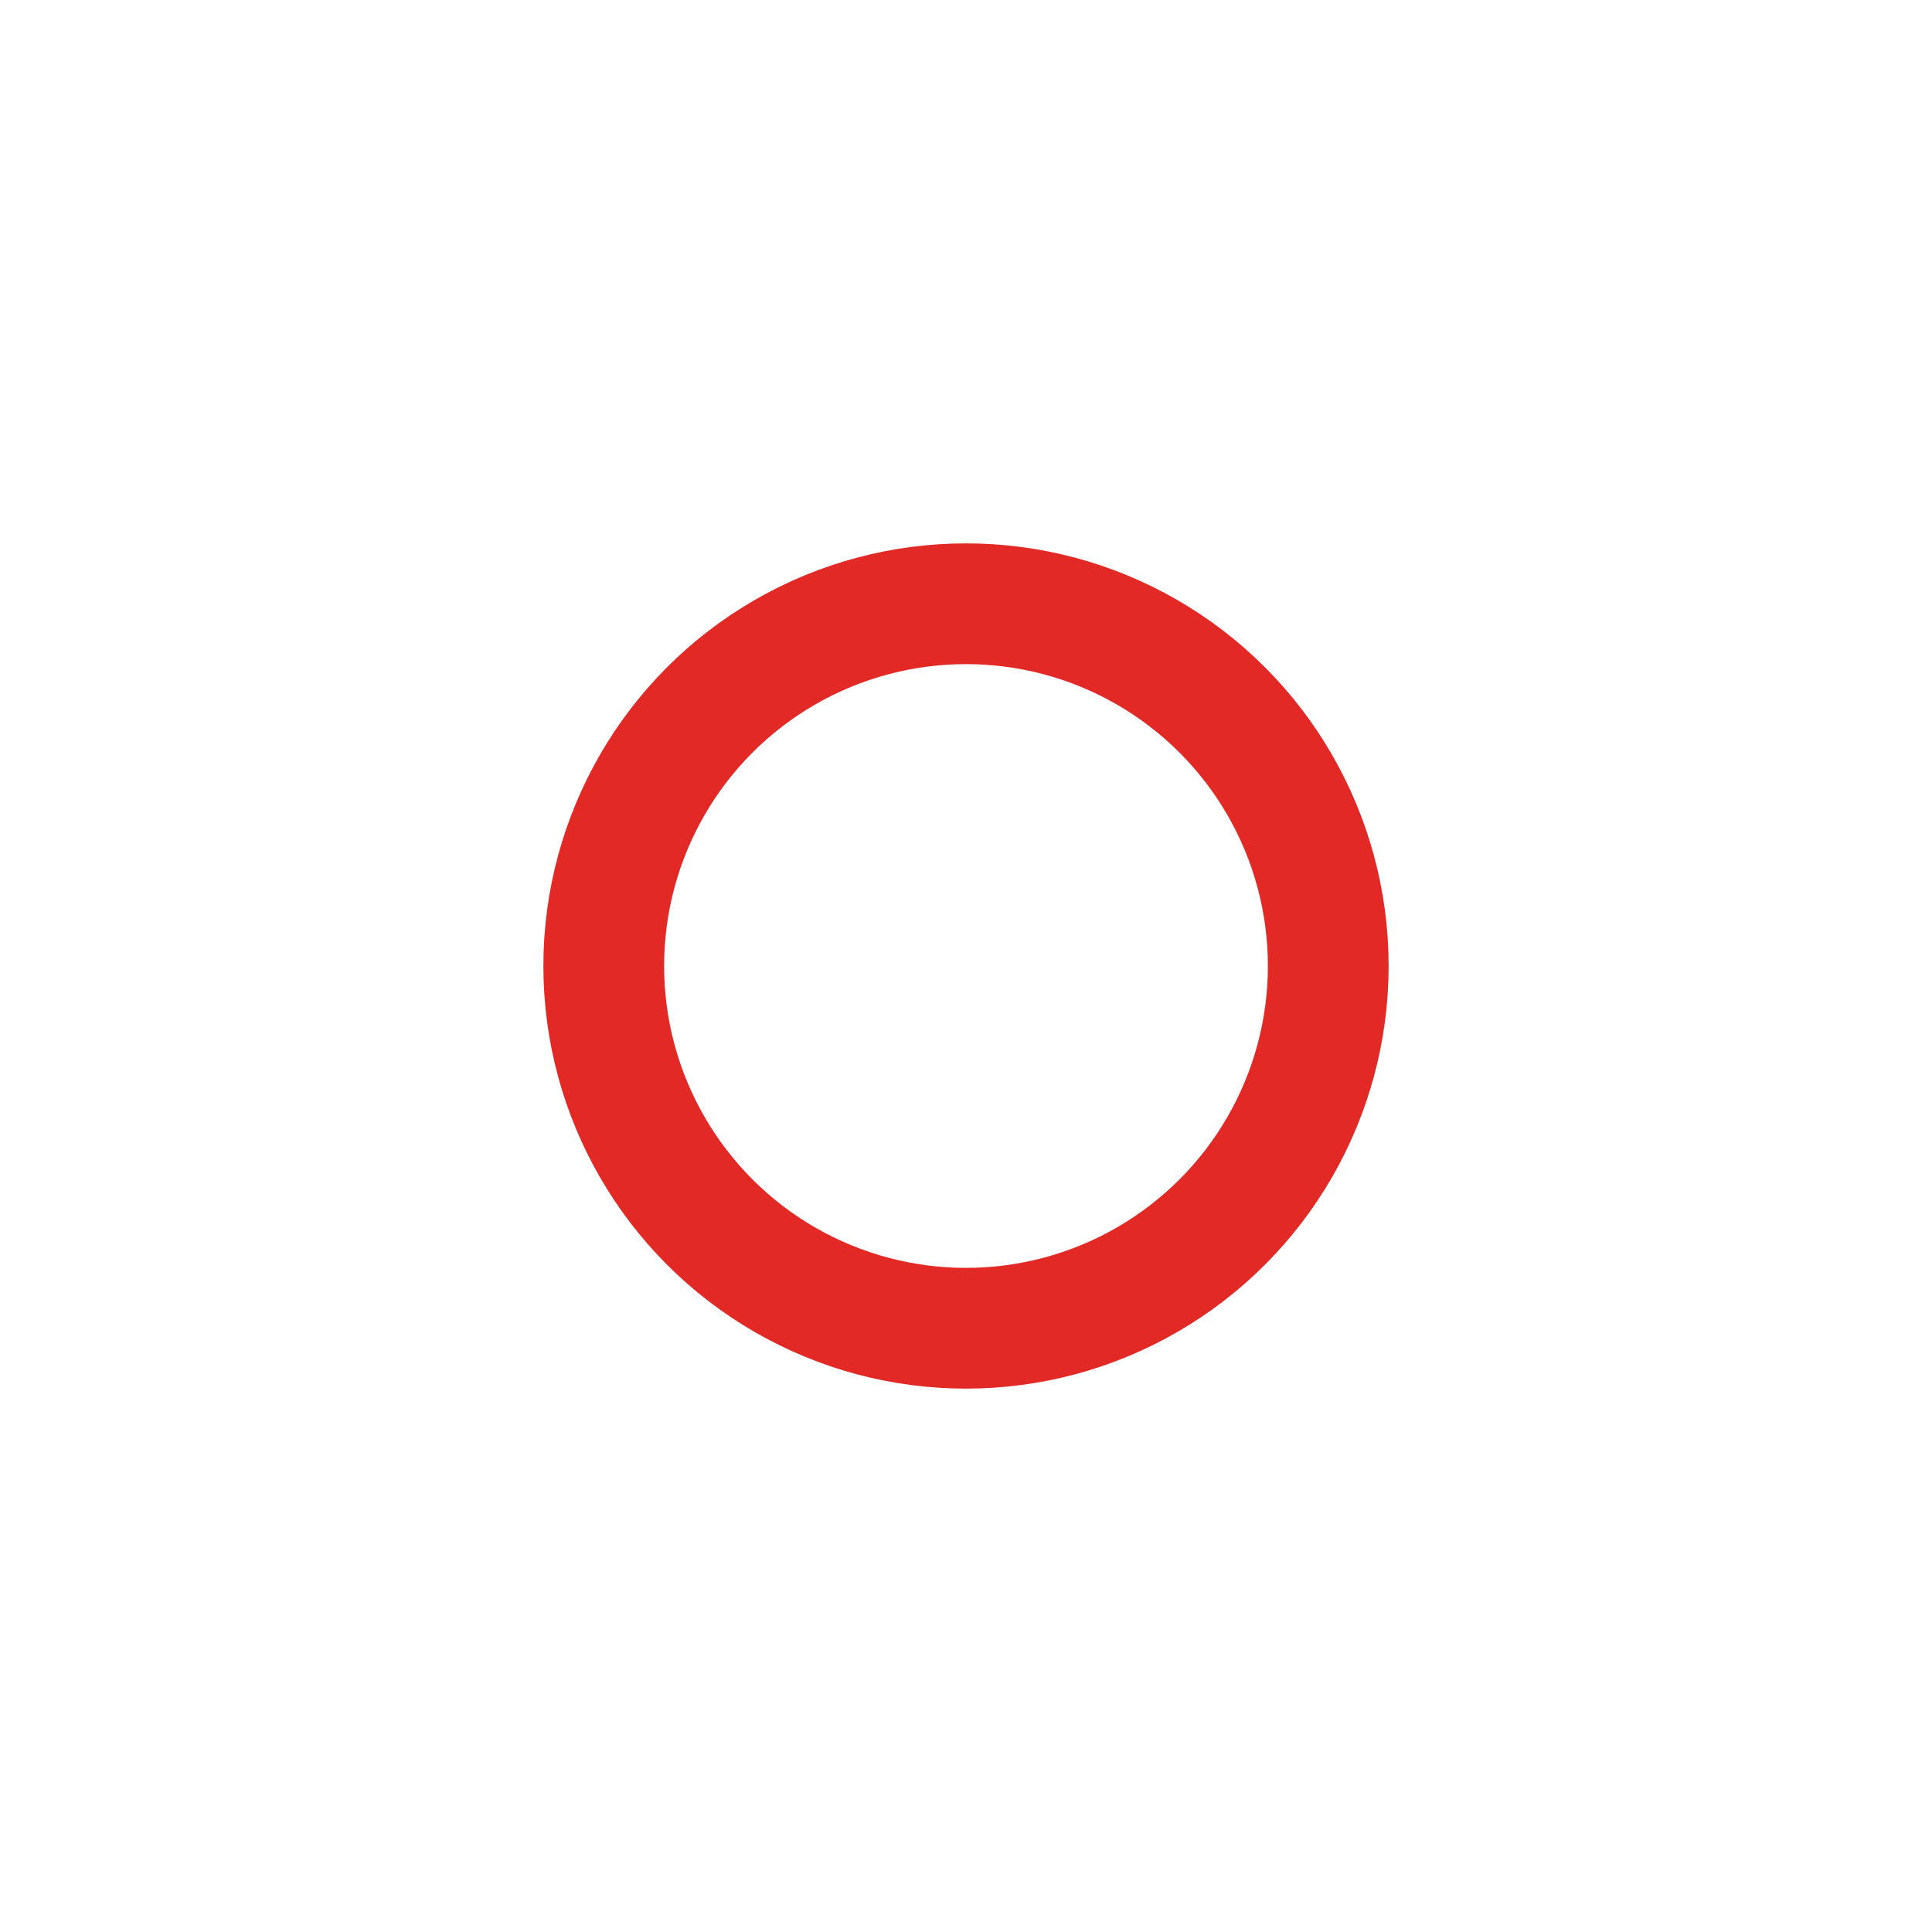 <svg id="icon" xmlns="http://www.w3.org/2000/svg" viewBox="0 0 16 16">
  <defs>
    <style>
      .cls-1 {
        fill: #fff;
      }

      .cls-2 {
        fill: none;
        stroke: #e22925;
        stroke-miterlimit: 10;
      }
    </style>
  </defs>
  <rect class="cls-1" width="16" height="16"/>
  <circle class="cls-2" cx="8" cy="8" r="3"/>
</svg>
